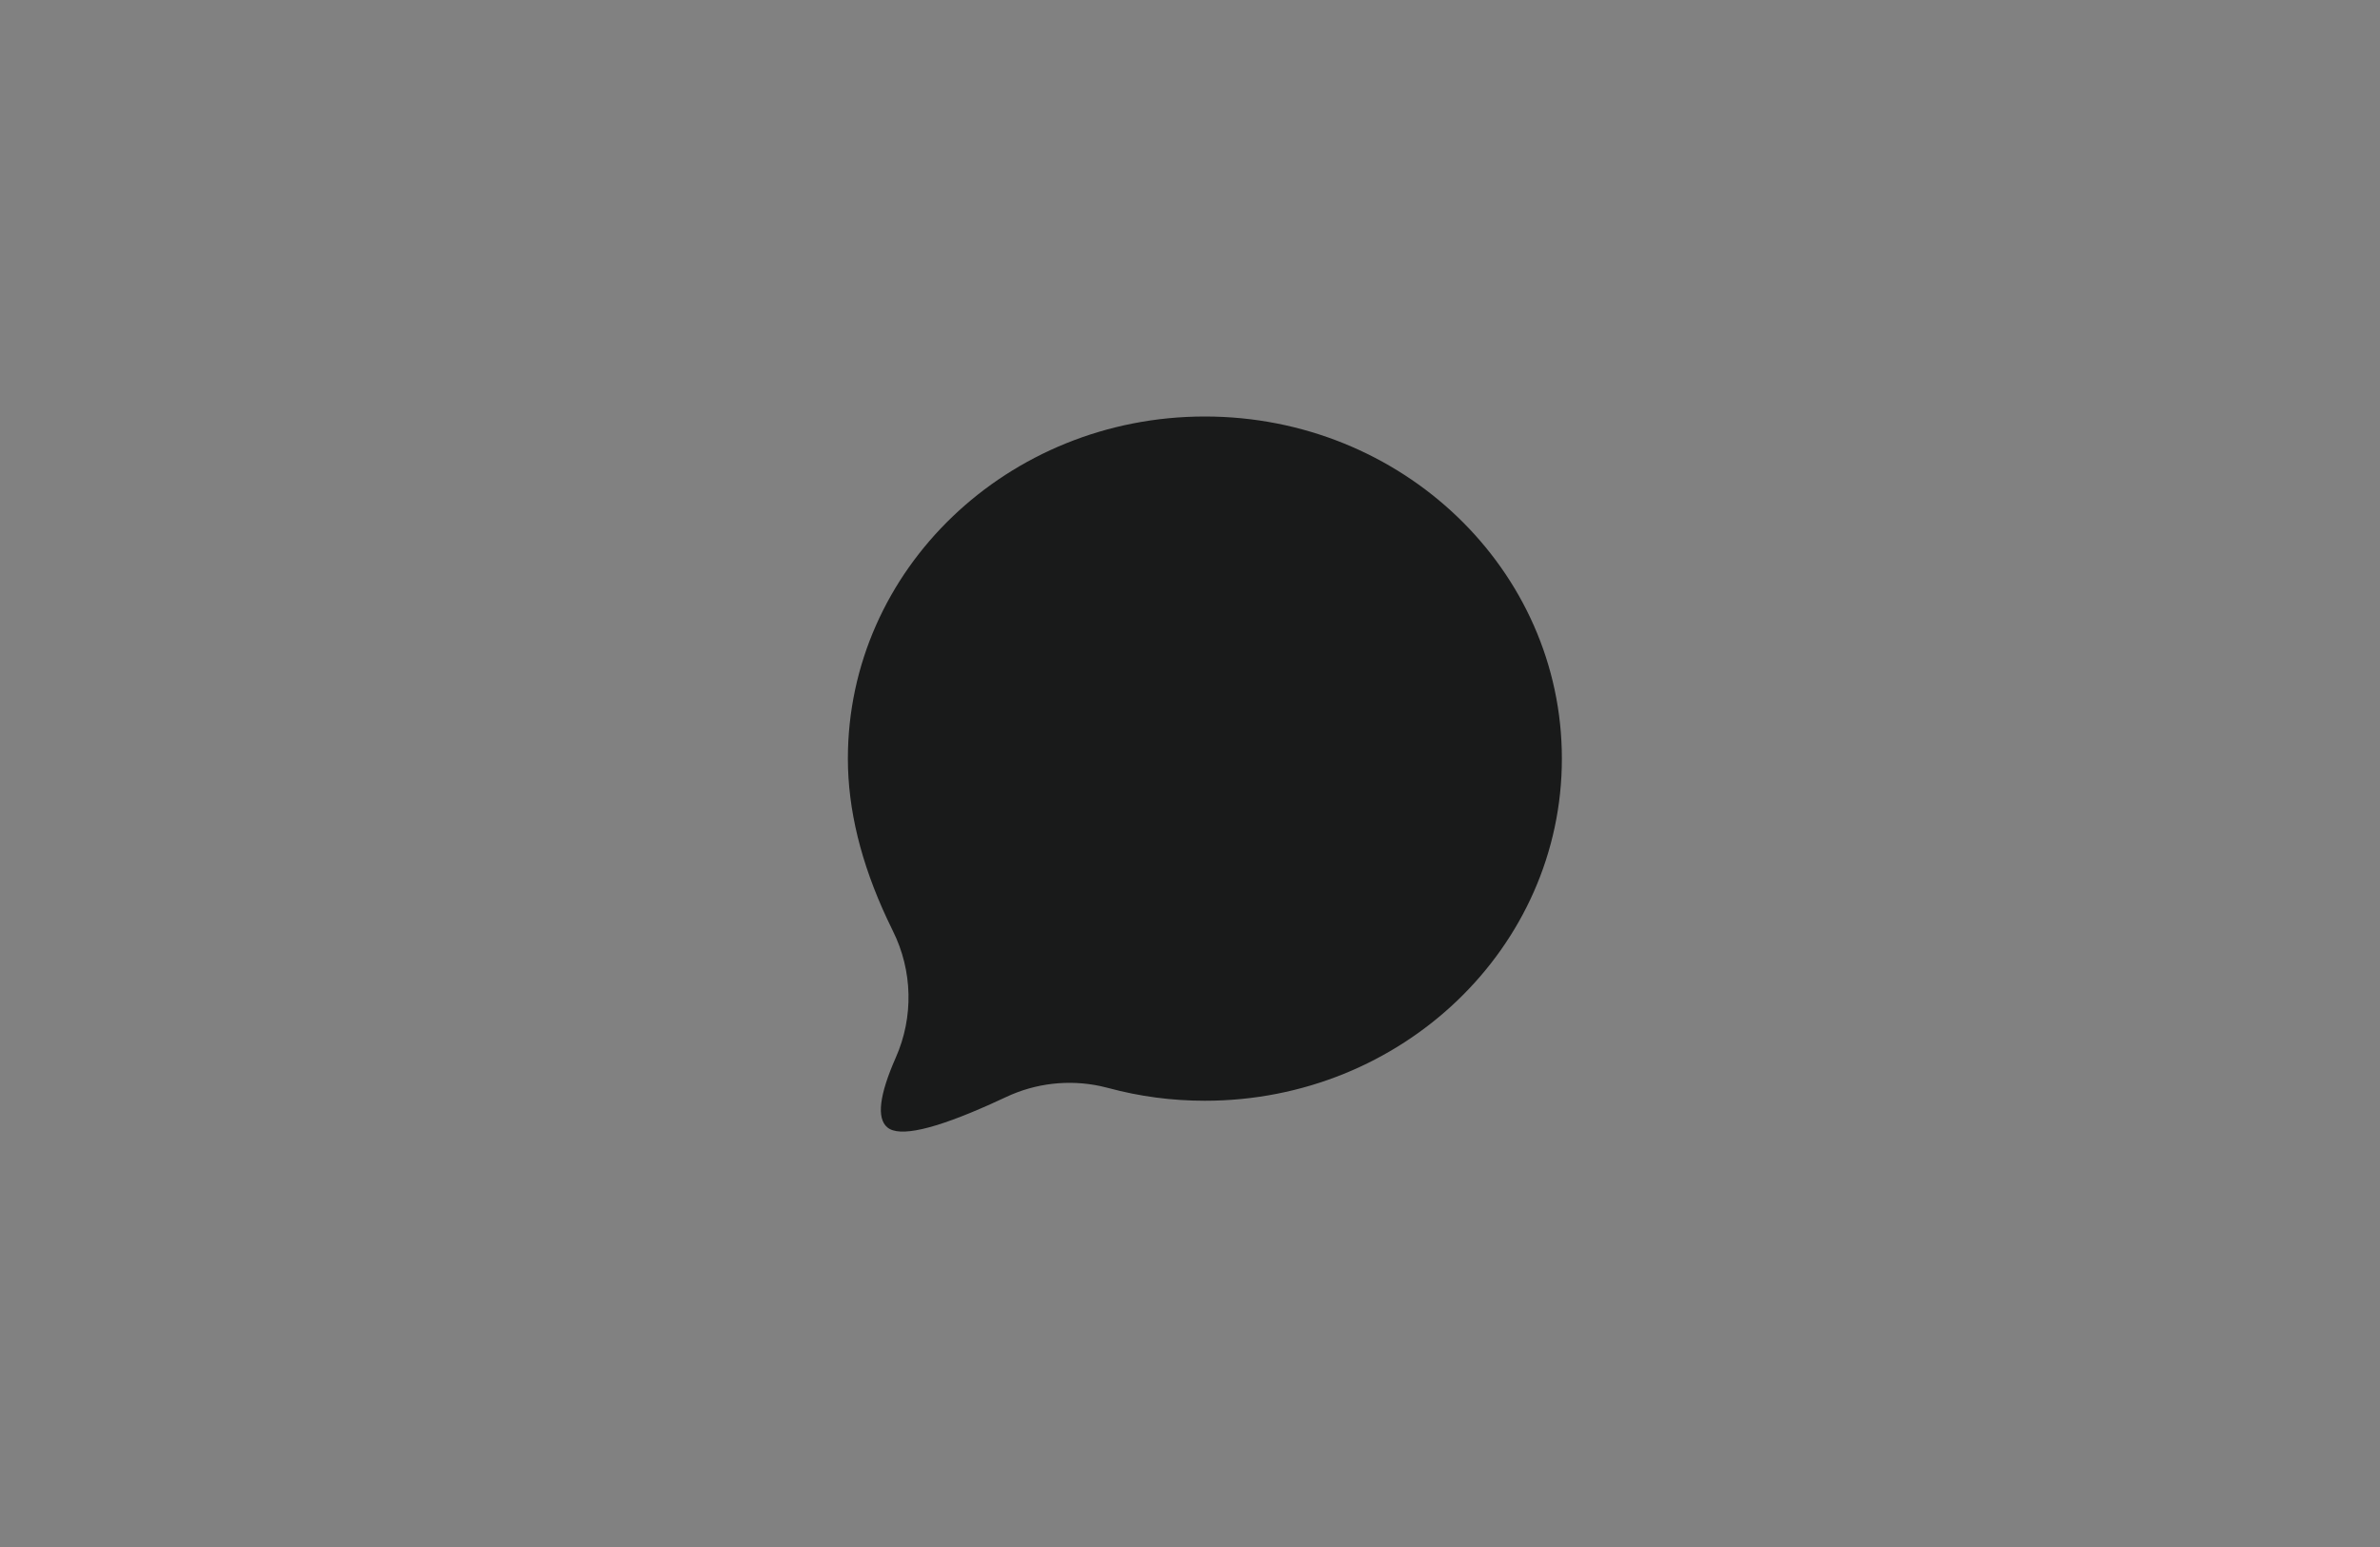 <svg width="80" height="52" viewBox="0 0 80 52" fill="none" xmlns="http://www.w3.org/2000/svg">
<rect x="0" y="0" width="80" height="52" fill="#808080" stroke="none"/>
<rect width="80" height="52" fill="white" fill-opacity="0.01"/>
<path fill-rule="evenodd" clip-rule="evenodd" d="M40.5 37C47.127 37 52.5 31.851 52.5 25.5C52.5 19.149 47.127 14 40.5 14C33.873 14 28.5 19.149 28.5 25.5C28.5 27.211 28.94 29.009 29.821 30.893L30.016 31.299C30.677 32.63 30.713 34.186 30.112 35.545C29.555 36.806 29.46 37.59 29.828 37.896C30.23 38.231 31.389 37.969 33.303 37.111L33.82 36.874C34.809 36.408 35.922 36.281 36.986 36.507L37.252 36.571C38.31 36.857 39.392 37 40.5 37Z" fill="#191A1A"/>
</svg>
